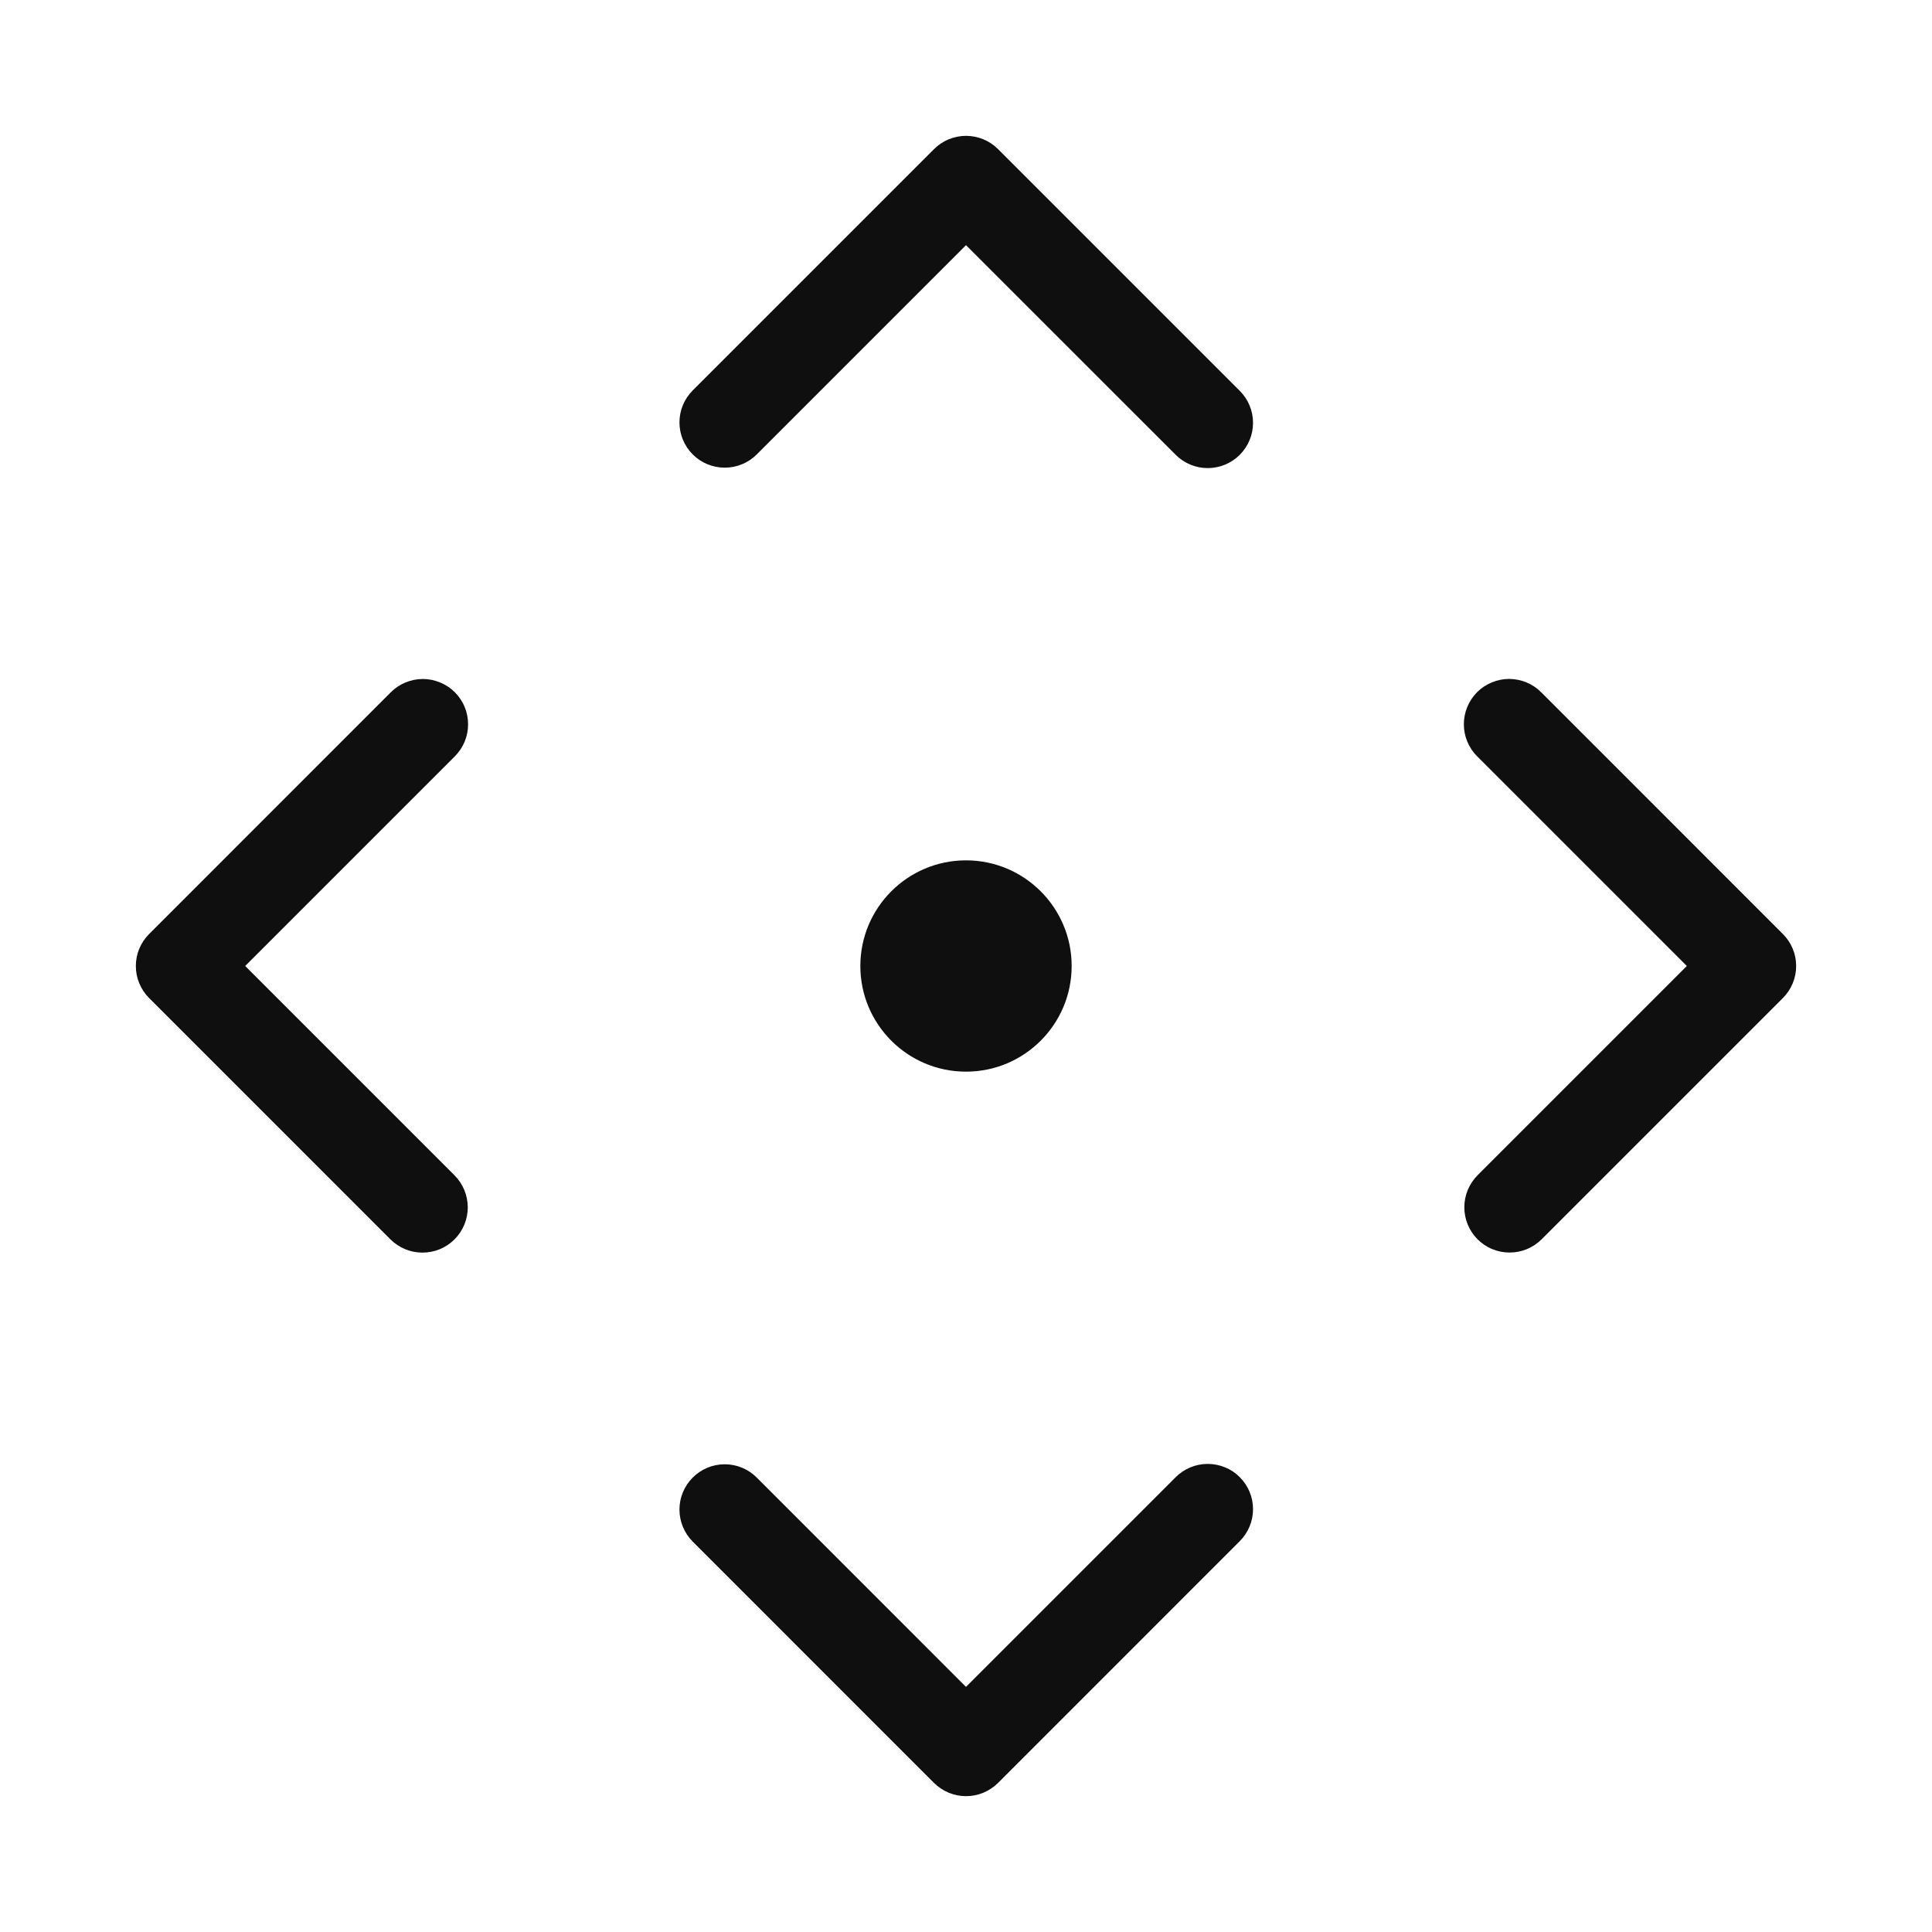 <svg width="32" height="32" viewBox="0 0 32 32" fill="none" xmlns="http://www.w3.org/2000/svg">
<path d="M16.531 2.47C16.461 2.4 16.378 2.345 16.288 2.307C16.197 2.27 16.099 2.25 16 2.25C15.902 2.25 15.805 2.27 15.713 2.307C15.623 2.345 15.54 2.4 15.47 2.47L11.474 6.466C11.404 6.536 11.349 6.619 11.311 6.709C11.273 6.8 11.254 6.898 11.254 6.996C11.254 7.095 11.273 7.192 11.311 7.283C11.349 7.374 11.404 7.457 11.474 7.527C11.614 7.667 11.805 7.746 12.004 7.746C12.102 7.746 12.2 7.727 12.291 7.689C12.382 7.652 12.465 7.596 12.534 7.527L16 4.061L19.474 7.534C19.543 7.603 19.626 7.658 19.717 7.696C19.808 7.734 19.905 7.753 20.004 7.753C20.102 7.753 20.2 7.734 20.291 7.696C20.382 7.658 20.465 7.603 20.534 7.534C20.604 7.464 20.659 7.381 20.697 7.29C20.735 7.199 20.754 7.102 20.754 7.003C20.754 6.905 20.735 6.807 20.697 6.716C20.659 6.625 20.604 6.543 20.534 6.473L16.531 2.47Z" fill="#0F0F0F"/>
<path d="M19.474 24.466L16 27.94L12.534 24.473C12.394 24.332 12.203 24.253 12.004 24.253C11.805 24.253 11.614 24.332 11.474 24.473C11.333 24.614 11.254 24.804 11.254 25.003C11.254 25.202 11.333 25.393 11.474 25.534L15.47 29.531C15.54 29.6 15.623 29.655 15.713 29.693C15.805 29.731 15.902 29.75 16 29.75C16.099 29.75 16.197 29.731 16.288 29.693C16.378 29.655 16.461 29.6 16.531 29.531L20.534 25.527C20.604 25.457 20.659 25.374 20.697 25.283C20.735 25.192 20.754 25.095 20.754 24.996C20.754 24.898 20.735 24.8 20.697 24.709C20.659 24.619 20.604 24.536 20.534 24.466C20.465 24.396 20.382 24.341 20.291 24.304C20.2 24.266 20.102 24.247 20.004 24.247C19.905 24.247 19.808 24.266 19.717 24.304C19.626 24.341 19.543 24.397 19.474 24.466Z" fill="#0F0F0F"/>
<path d="M7.534 11.466C7.464 11.396 7.381 11.341 7.29 11.304C7.199 11.266 7.102 11.246 7.003 11.246C6.905 11.246 6.807 11.266 6.716 11.304C6.625 11.341 6.543 11.396 6.473 11.466L2.47 15.47C2.4 15.54 2.345 15.622 2.307 15.713C2.269 15.804 2.25 15.902 2.25 16C2.25 16.099 2.269 16.196 2.307 16.287C2.345 16.378 2.4 16.461 2.47 16.531L6.466 20.527C6.536 20.597 6.619 20.652 6.71 20.69C6.801 20.728 6.898 20.747 6.997 20.747C7.096 20.747 7.193 20.728 7.284 20.691C7.375 20.653 7.458 20.598 7.528 20.528C7.598 20.458 7.653 20.375 7.691 20.284C7.728 20.193 7.748 20.095 7.748 19.997C7.747 19.898 7.728 19.801 7.69 19.709C7.652 19.619 7.597 19.536 7.527 19.466L4.061 16L7.534 12.527C7.603 12.457 7.659 12.374 7.696 12.284C7.734 12.193 7.753 12.095 7.753 11.996C7.753 11.898 7.734 11.8 7.696 11.71C7.659 11.618 7.603 11.536 7.534 11.466Z" fill="#0F0F0F"/>
<path d="M29.53 15.47L25.527 11.466C25.457 11.396 25.375 11.341 25.284 11.303C25.193 11.265 25.095 11.246 24.996 11.245C24.898 11.245 24.8 11.265 24.709 11.303C24.618 11.34 24.535 11.395 24.465 11.465C24.396 11.535 24.34 11.618 24.303 11.709C24.265 11.8 24.246 11.898 24.246 11.996C24.246 12.095 24.265 12.192 24.303 12.283C24.341 12.374 24.396 12.457 24.466 12.527L27.939 16L24.473 19.466C24.404 19.536 24.348 19.619 24.311 19.709C24.273 19.8 24.254 19.898 24.254 19.997C24.254 20.095 24.273 20.192 24.311 20.284C24.348 20.374 24.404 20.457 24.473 20.527C24.543 20.596 24.625 20.652 24.716 20.689C24.808 20.727 24.905 20.746 25.003 20.746C25.102 20.746 25.2 20.727 25.291 20.689C25.381 20.652 25.464 20.596 25.534 20.527L29.53 16.531C29.6 16.461 29.655 16.378 29.693 16.287C29.731 16.196 29.75 16.099 29.75 16C29.75 15.902 29.731 15.804 29.693 15.713C29.655 15.622 29.6 15.54 29.53 15.47Z" fill="#0F0F0F"/>
<path d="M16 17.75C16.966 17.75 17.75 16.966 17.75 16C17.75 15.034 16.966 14.25 16 14.25C15.034 14.25 14.25 15.034 14.25 16C14.25 16.966 15.034 17.75 16 17.75Z" fill="#0F0F0F"/>
</svg>
